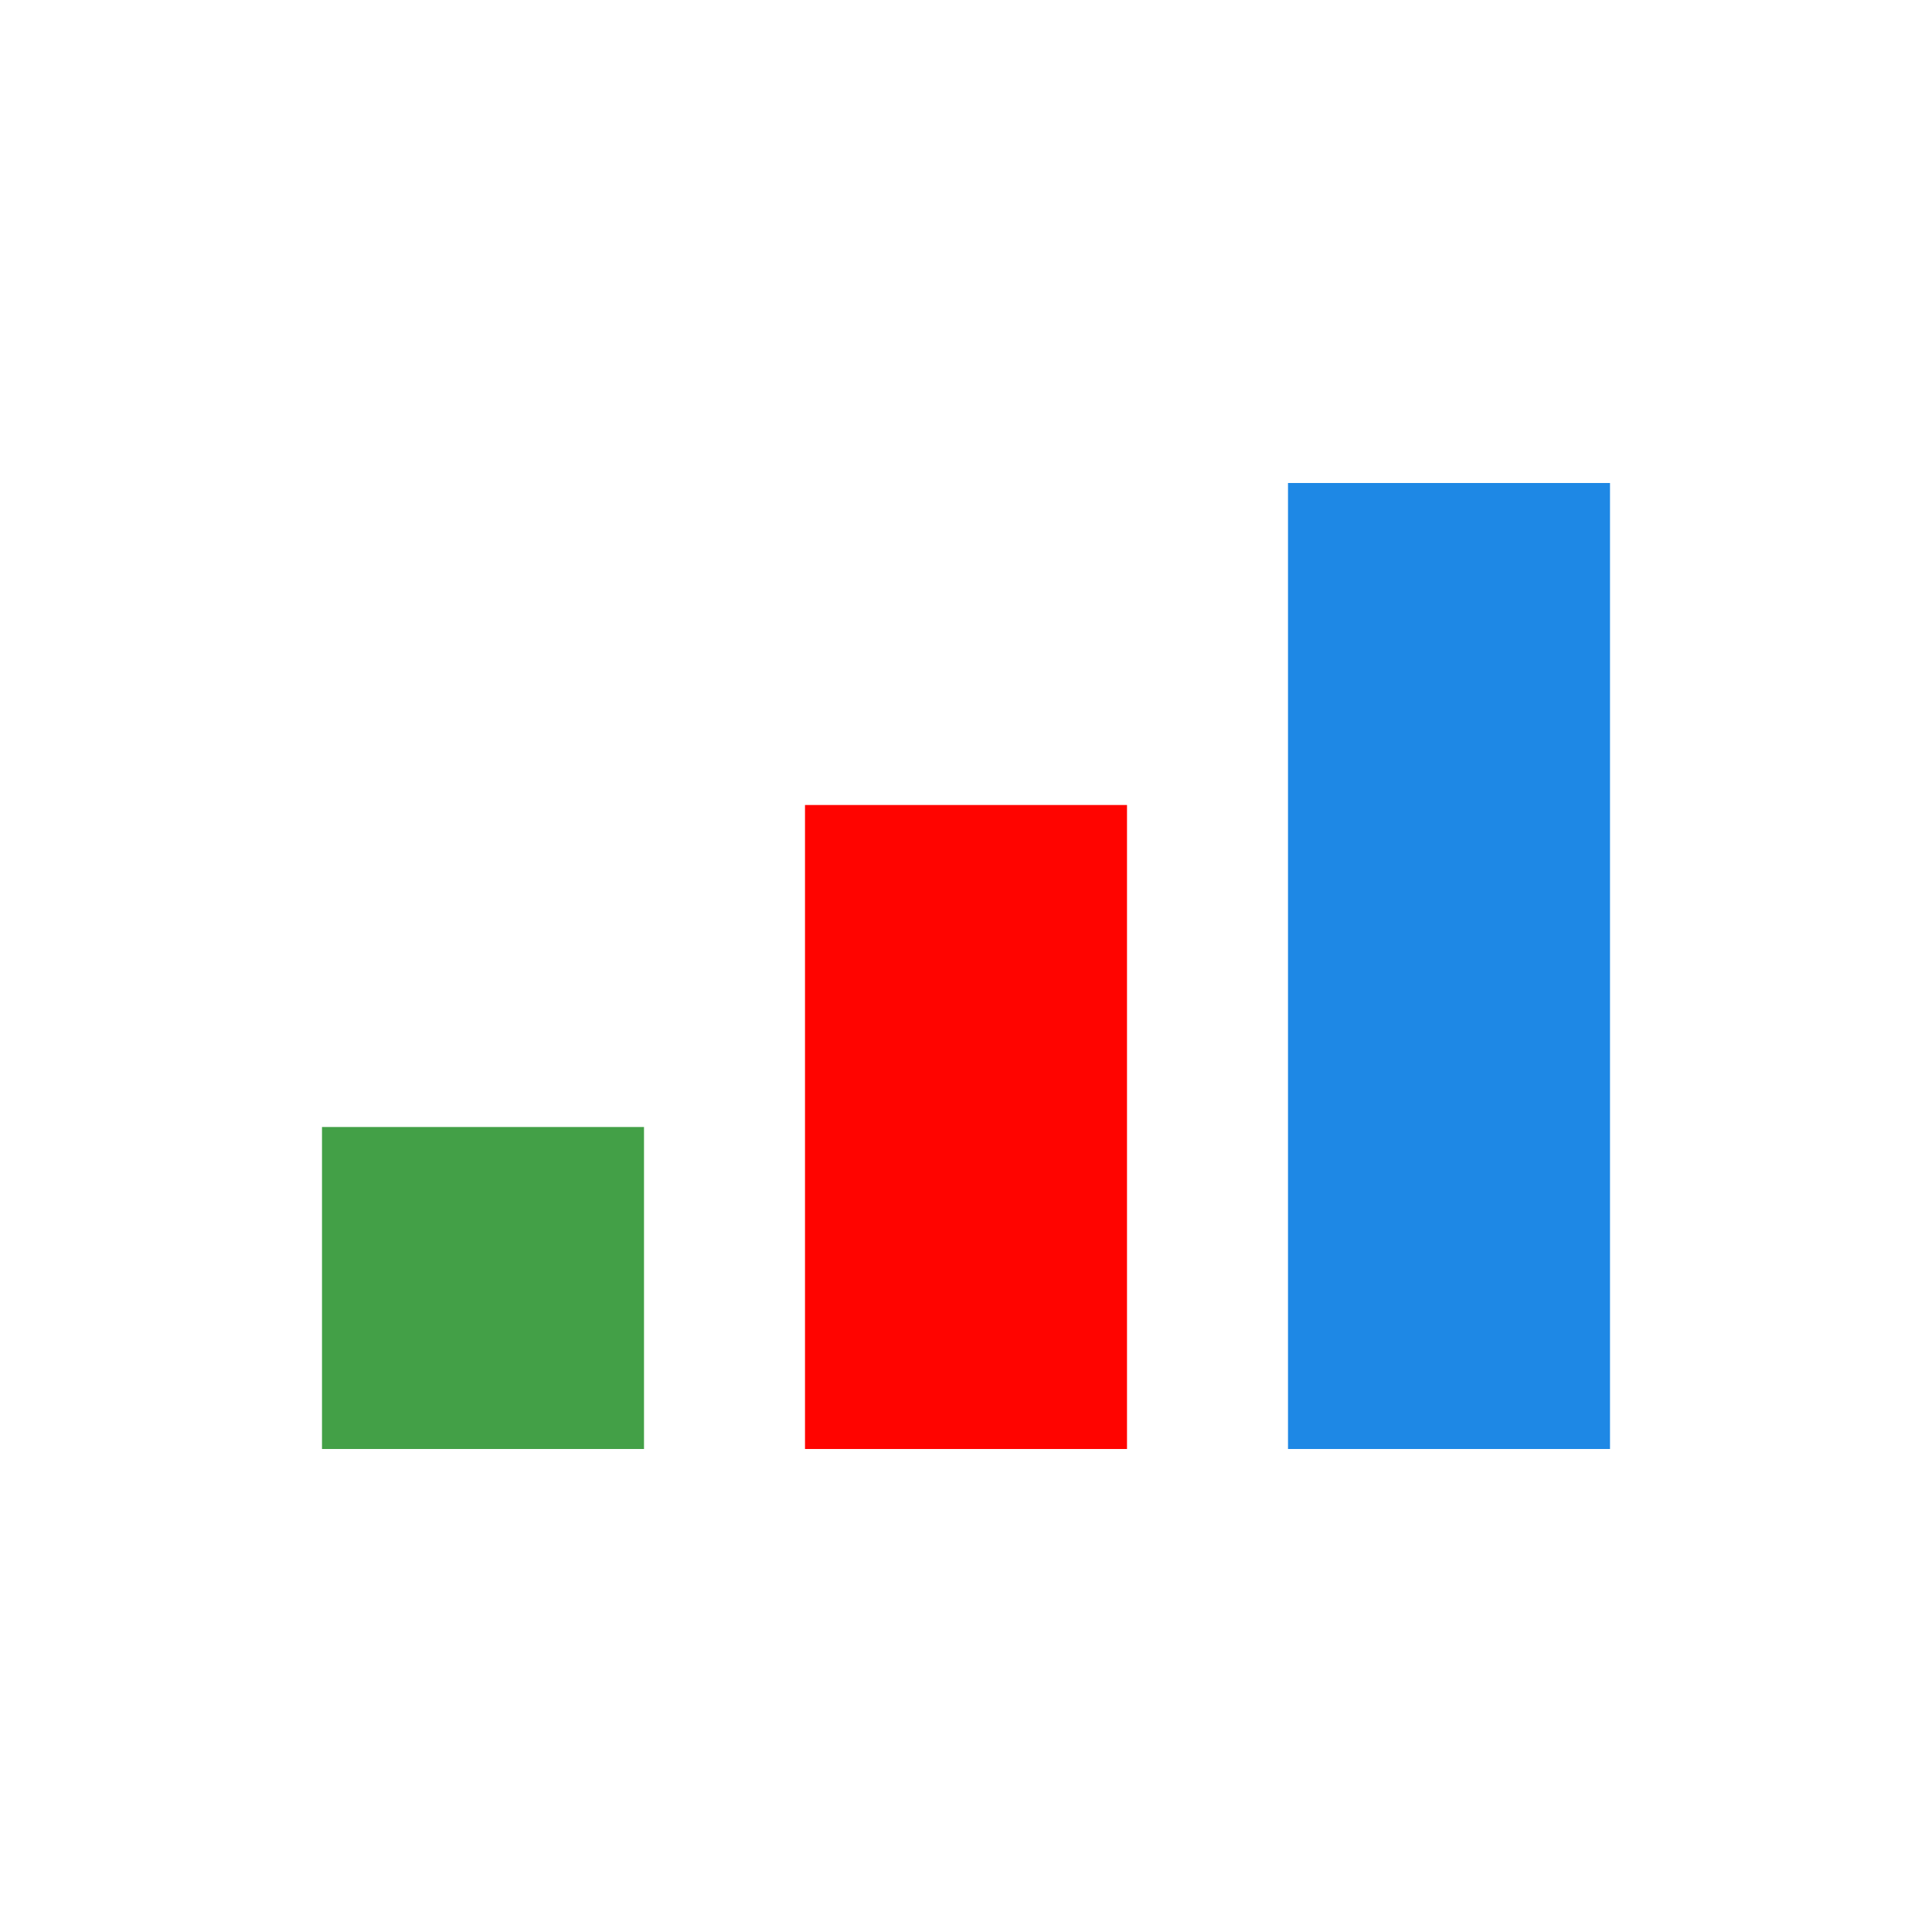 <svg xmlns="http://www.w3.org/2000/svg" width="24px" height="24px" viewBox="0 0 24 24">
    <g stroke="none" stroke-width="1" fill="none" fill-rule="evenodd">
        <rect fill="#D8D8D8" opacity="0" x="0" y="0" width="24" height="24"></rect>
        <g transform="translate(4, 6)">
            <rect fill="#43A047" x="0" y="8" width="4" height="4"></rect>
            <rect fill="#FF0400" x="6" y="4" width="4" height="8"></rect>
            <rect fill="#1E88E5" x="12" y="0" width="4" height="12"></rect>
        </g>
    </g>
</svg>
